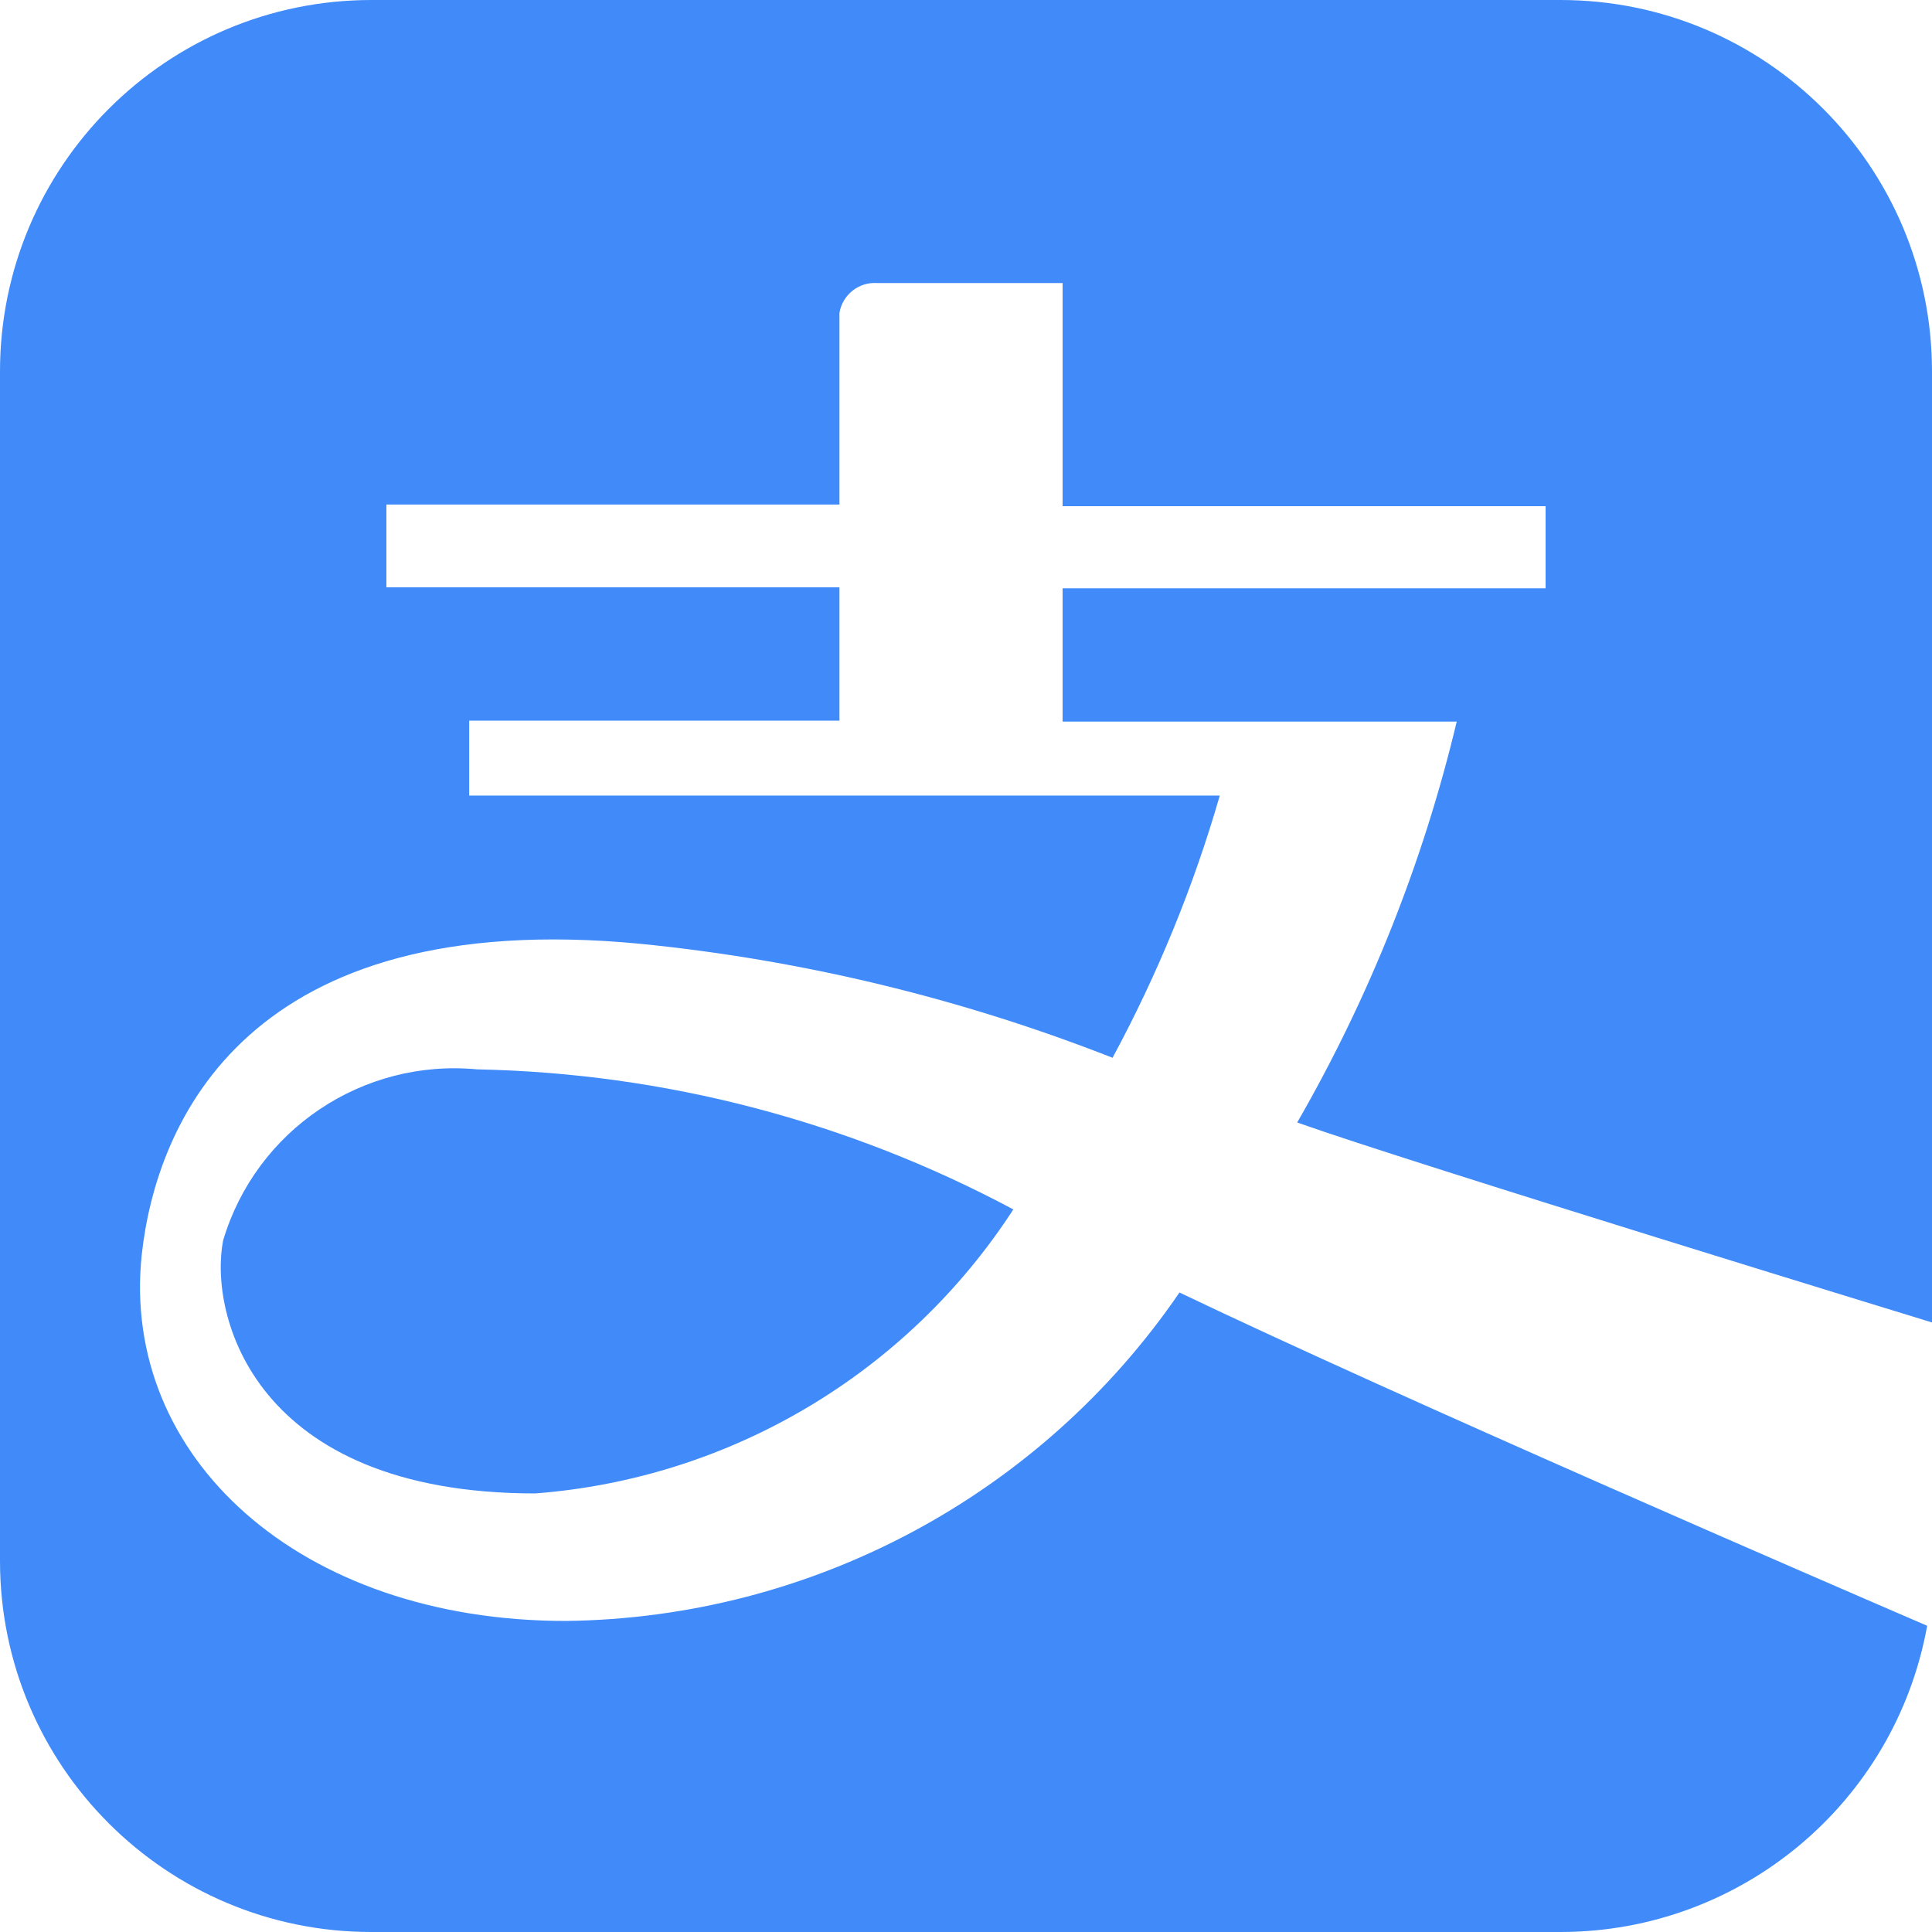 ﻿<?xml version="1.0" encoding="utf-8"?>
<svg version="1.1" xmlns:xlink="http://www.w3.org/1999/xlink" width="14px" height="14px" xmlns="http://www.w3.org/2000/svg">
  <g transform="matrix(1 0 0 1 -282 -372 )">
    <path d="M 9.4 8.134  C 10.226 8.428  14 9.583  14 9.583  L 14 2.695  C 14 2.694  14 2.693  14 2.692  C 14 1.205  12.795 0  11.308 0  C 11.307 0  11.306 0  11.305 0  L 2.695 0  C 2.694 0  2.693 0  2.692 0  C 1.205 0  0 1.205  0 2.692  C 0 2.693  0 2.694  0 2.695  L 0 11.312  C 0.001 12.797  1.205 14  2.69 14  C 2.692 14  2.693 14  2.695 14  L 11.312 14  C 12.616 13.998  13.733 13.064  13.965 11.781  C 13.251 11.473  10.157 10.136  8.547 9.366  C 7.541 10.836  5.882 11.725  4.1 11.746  C 2.168 11.746  0.873 10.556  1.027 9.093  C 1.132 8.134  1.79 6.566  4.639 6.839  C 5.813 6.956  6.964 7.234  8.062 7.665  C 8.388 7.061  8.649 6.424  8.839 5.765  L 3.4 5.765  L 3.4 5.222  L 6.083 5.222  L 6.083 4.256  L 2.8 4.256  L 2.8 3.656  L 6.083 3.656  L 6.083 2.268  C 6.104 2.136  6.223 2.042  6.356 2.051  L 7.7 2.051  L 7.7 3.668  L 11.2 3.668  L 11.2 4.263  L 7.7 4.263  L 7.7 5.229  L 10.556 5.229  C 10.313 6.248  9.923 7.226  9.4 8.134  Z M 7.343 8.764  C 6.572 9.953  5.291 10.714  3.878 10.822  C 1.834 10.822  1.512 9.522  1.617 8.988  C 1.856 8.188  2.627 7.67  3.458 7.749  C 4.815 7.776  6.146 8.124  7.343 8.764  Z " fill-rule="nonzero" fill="#408bf9" stroke="none" transform="matrix(1 0 0 1 282 372 )" />
  </g>
</svg>